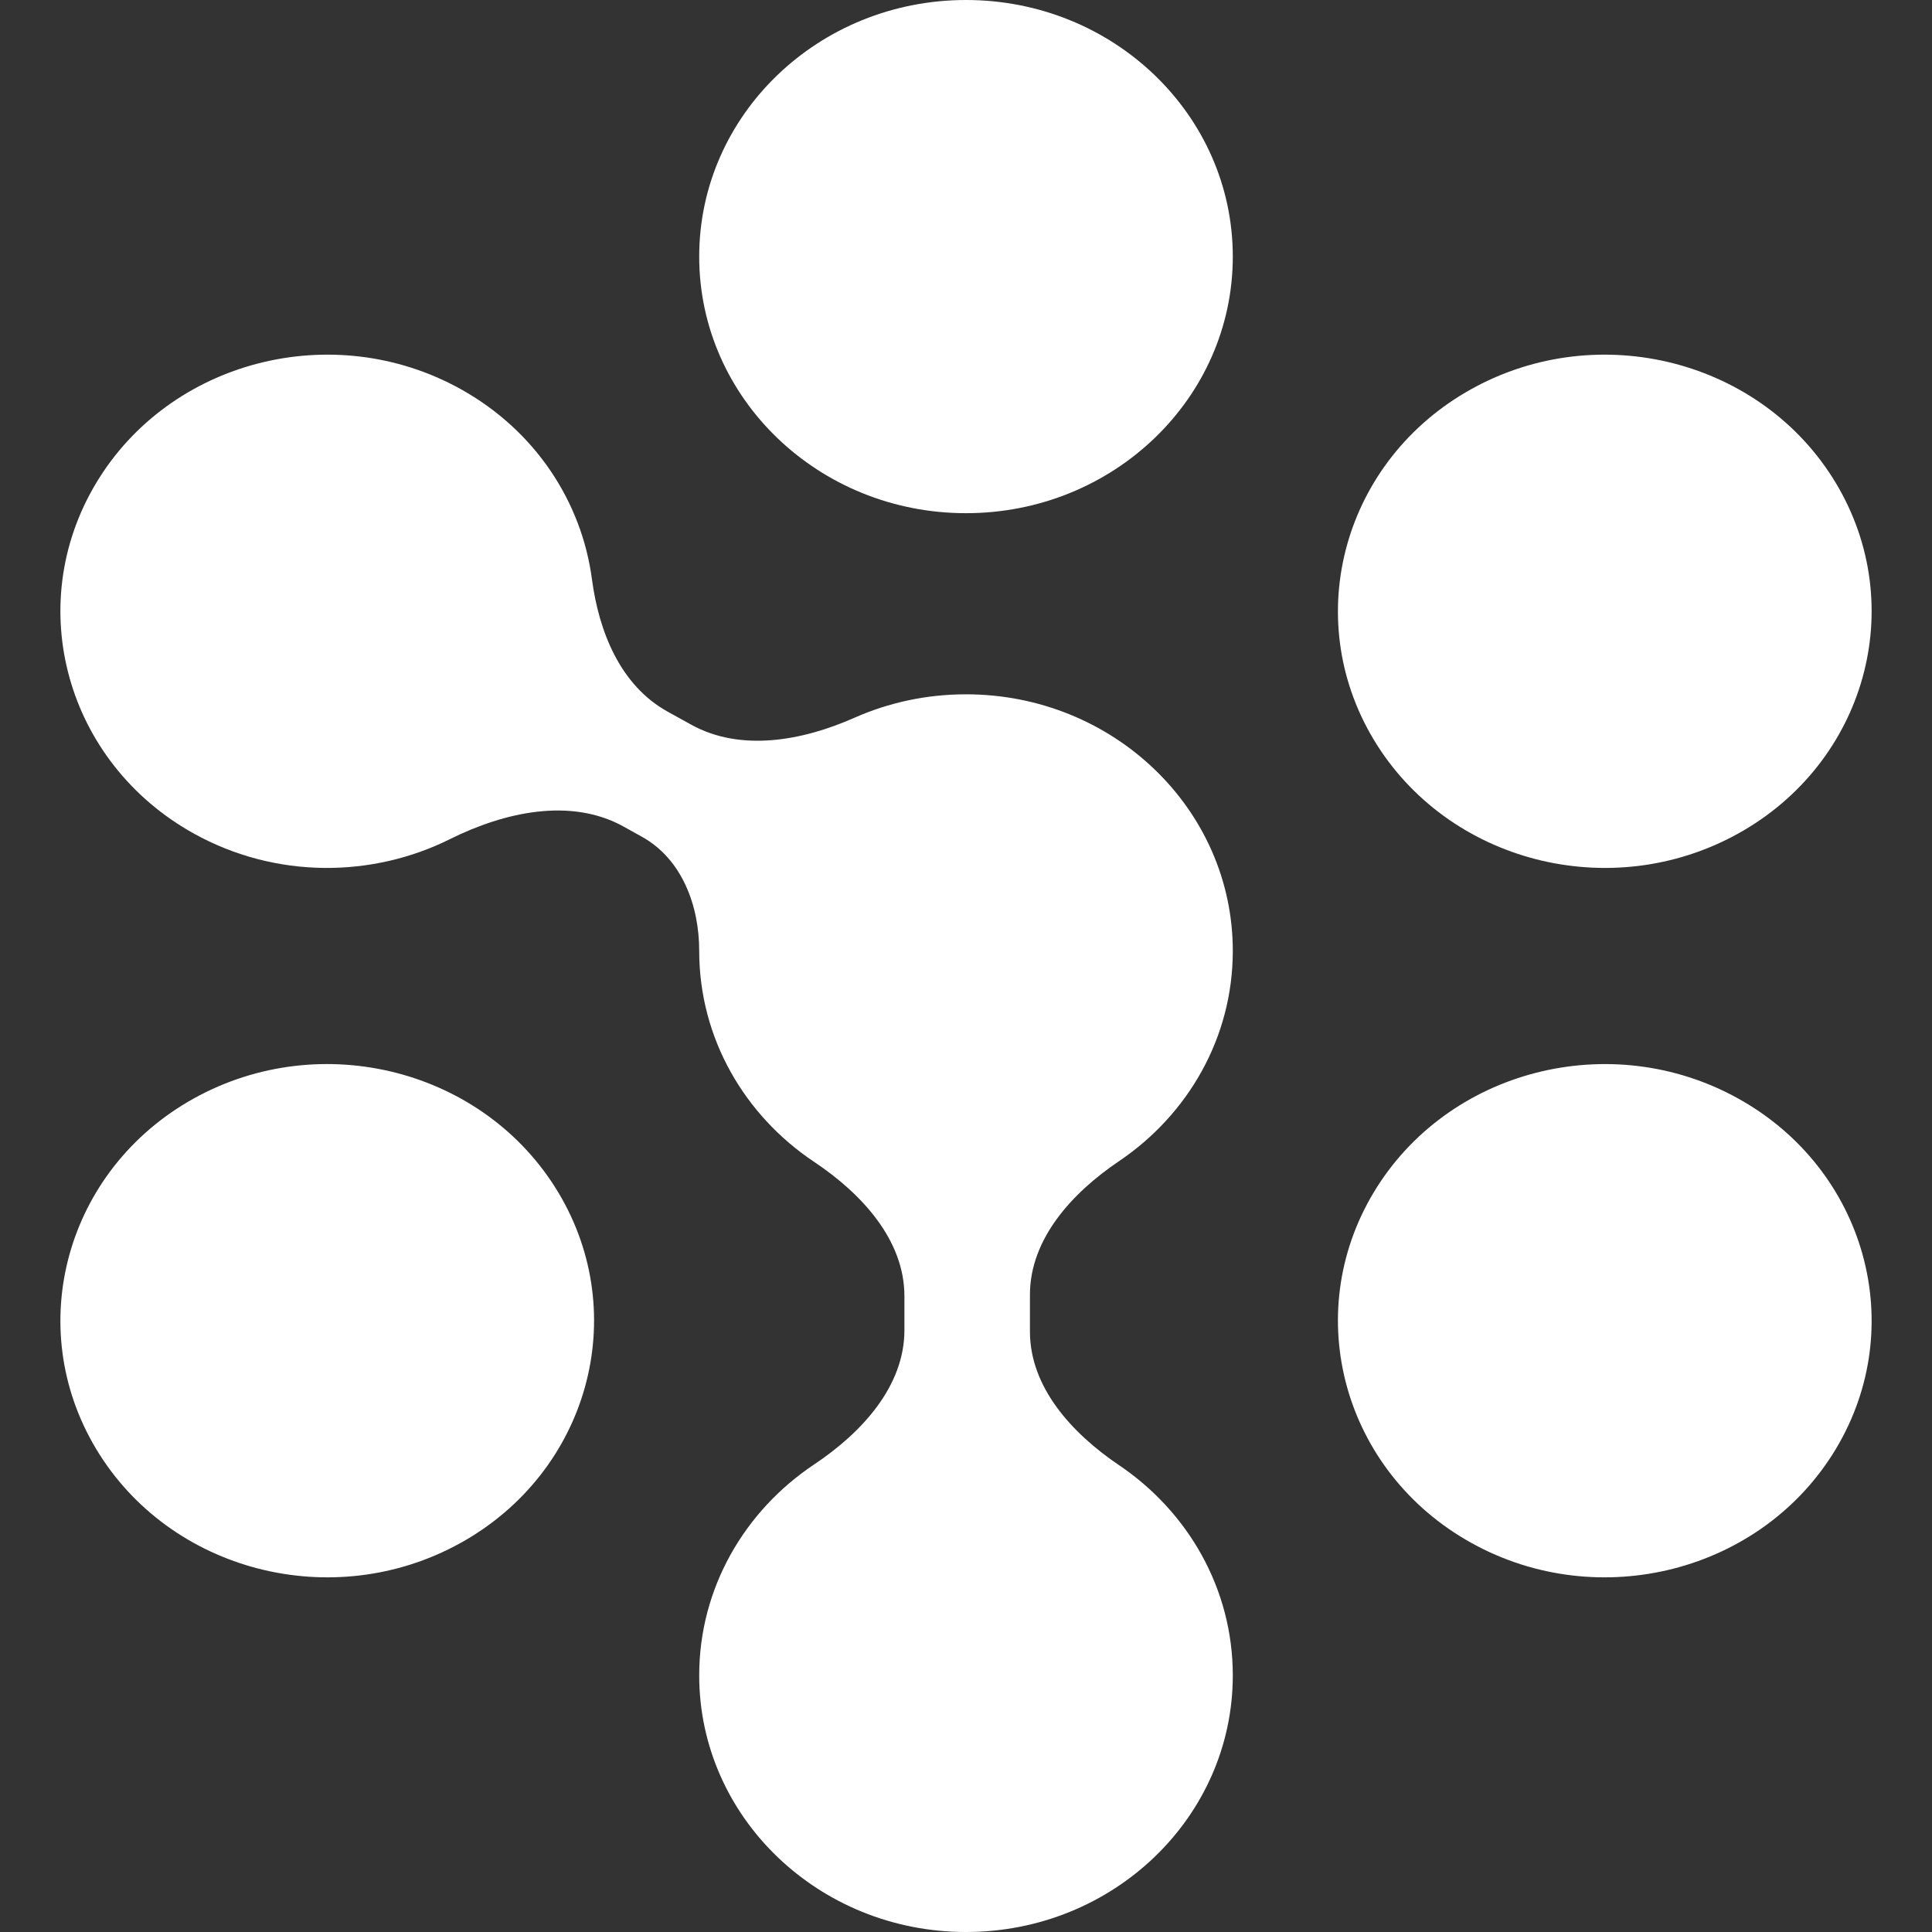 <svg width="32" height="32" viewBox="0 0 32 32" fill="none" xmlns="http://www.w3.org/2000/svg">
<rect x="0" y="0" width="32" height="32" fill="#333333" stroke="none"/>
<path d="M20.419 4.25C20.419 6.597 18.441 8.5 16 8.5C13.559 8.5 11.581 6.597 11.581 4.25C11.581 1.903 13.559 0 16 0C18.441 0 20.419 1.903 20.419 4.25Z" fill="white"/>
<path d="M28.79 13.806C26.676 14.979 23.974 14.283 22.753 12.25C21.533 10.217 22.257 7.618 24.371 6.444C26.484 5.271 29.187 5.967 30.407 8C31.628 10.033 30.903 12.632 28.79 13.806Z" fill="white"/>
<path d="M1.593 24C2.813 26.033 5.516 26.729 7.629 25.556C9.743 24.382 10.467 21.783 9.247 19.75C8.026 17.717 5.324 17.021 3.21 18.194C1.097 19.368 0.373 21.967 1.593 24Z" fill="white"/>
<path d="M28.79 18.195C26.676 17.021 23.974 17.717 22.753 19.75C21.533 21.783 22.257 24.382 24.371 25.556C26.484 26.729 29.187 26.033 30.407 24C31.628 21.967 30.903 19.368 28.79 18.195Z" fill="white"/>
<path d="M7.629 6.444C5.516 5.271 2.813 5.967 1.593 8C0.373 10.033 1.097 12.632 3.21 13.806C4.565 14.558 6.163 14.542 7.456 13.897C8.355 13.45 9.453 13.205 10.329 13.691L10.63 13.858C11.301 14.231 11.581 15.005 11.581 15.75C11.581 17.199 12.335 18.478 13.486 19.245C14.278 19.774 14.98 20.541 14.98 21.468V22.032C14.98 22.959 14.278 23.726 13.486 24.255C12.335 25.022 11.581 26.301 11.581 27.75C11.581 30.097 13.559 32 16 32C18.441 32 20.419 30.097 20.419 27.75C20.419 26.31 19.674 25.037 18.535 24.268C17.751 23.739 17.059 22.976 17.059 22.055V21.445C17.059 20.524 17.751 19.761 18.535 19.232C19.674 18.463 20.419 17.19 20.419 15.75C20.419 13.403 18.441 11.5 16 11.5C15.341 11.5 14.715 11.639 14.153 11.888C13.291 12.27 12.267 12.458 11.445 12.001L11.056 11.786C10.269 11.348 9.919 10.458 9.804 9.591C9.635 8.319 8.873 7.135 7.629 6.444Z" fill="white"/>
</svg>
